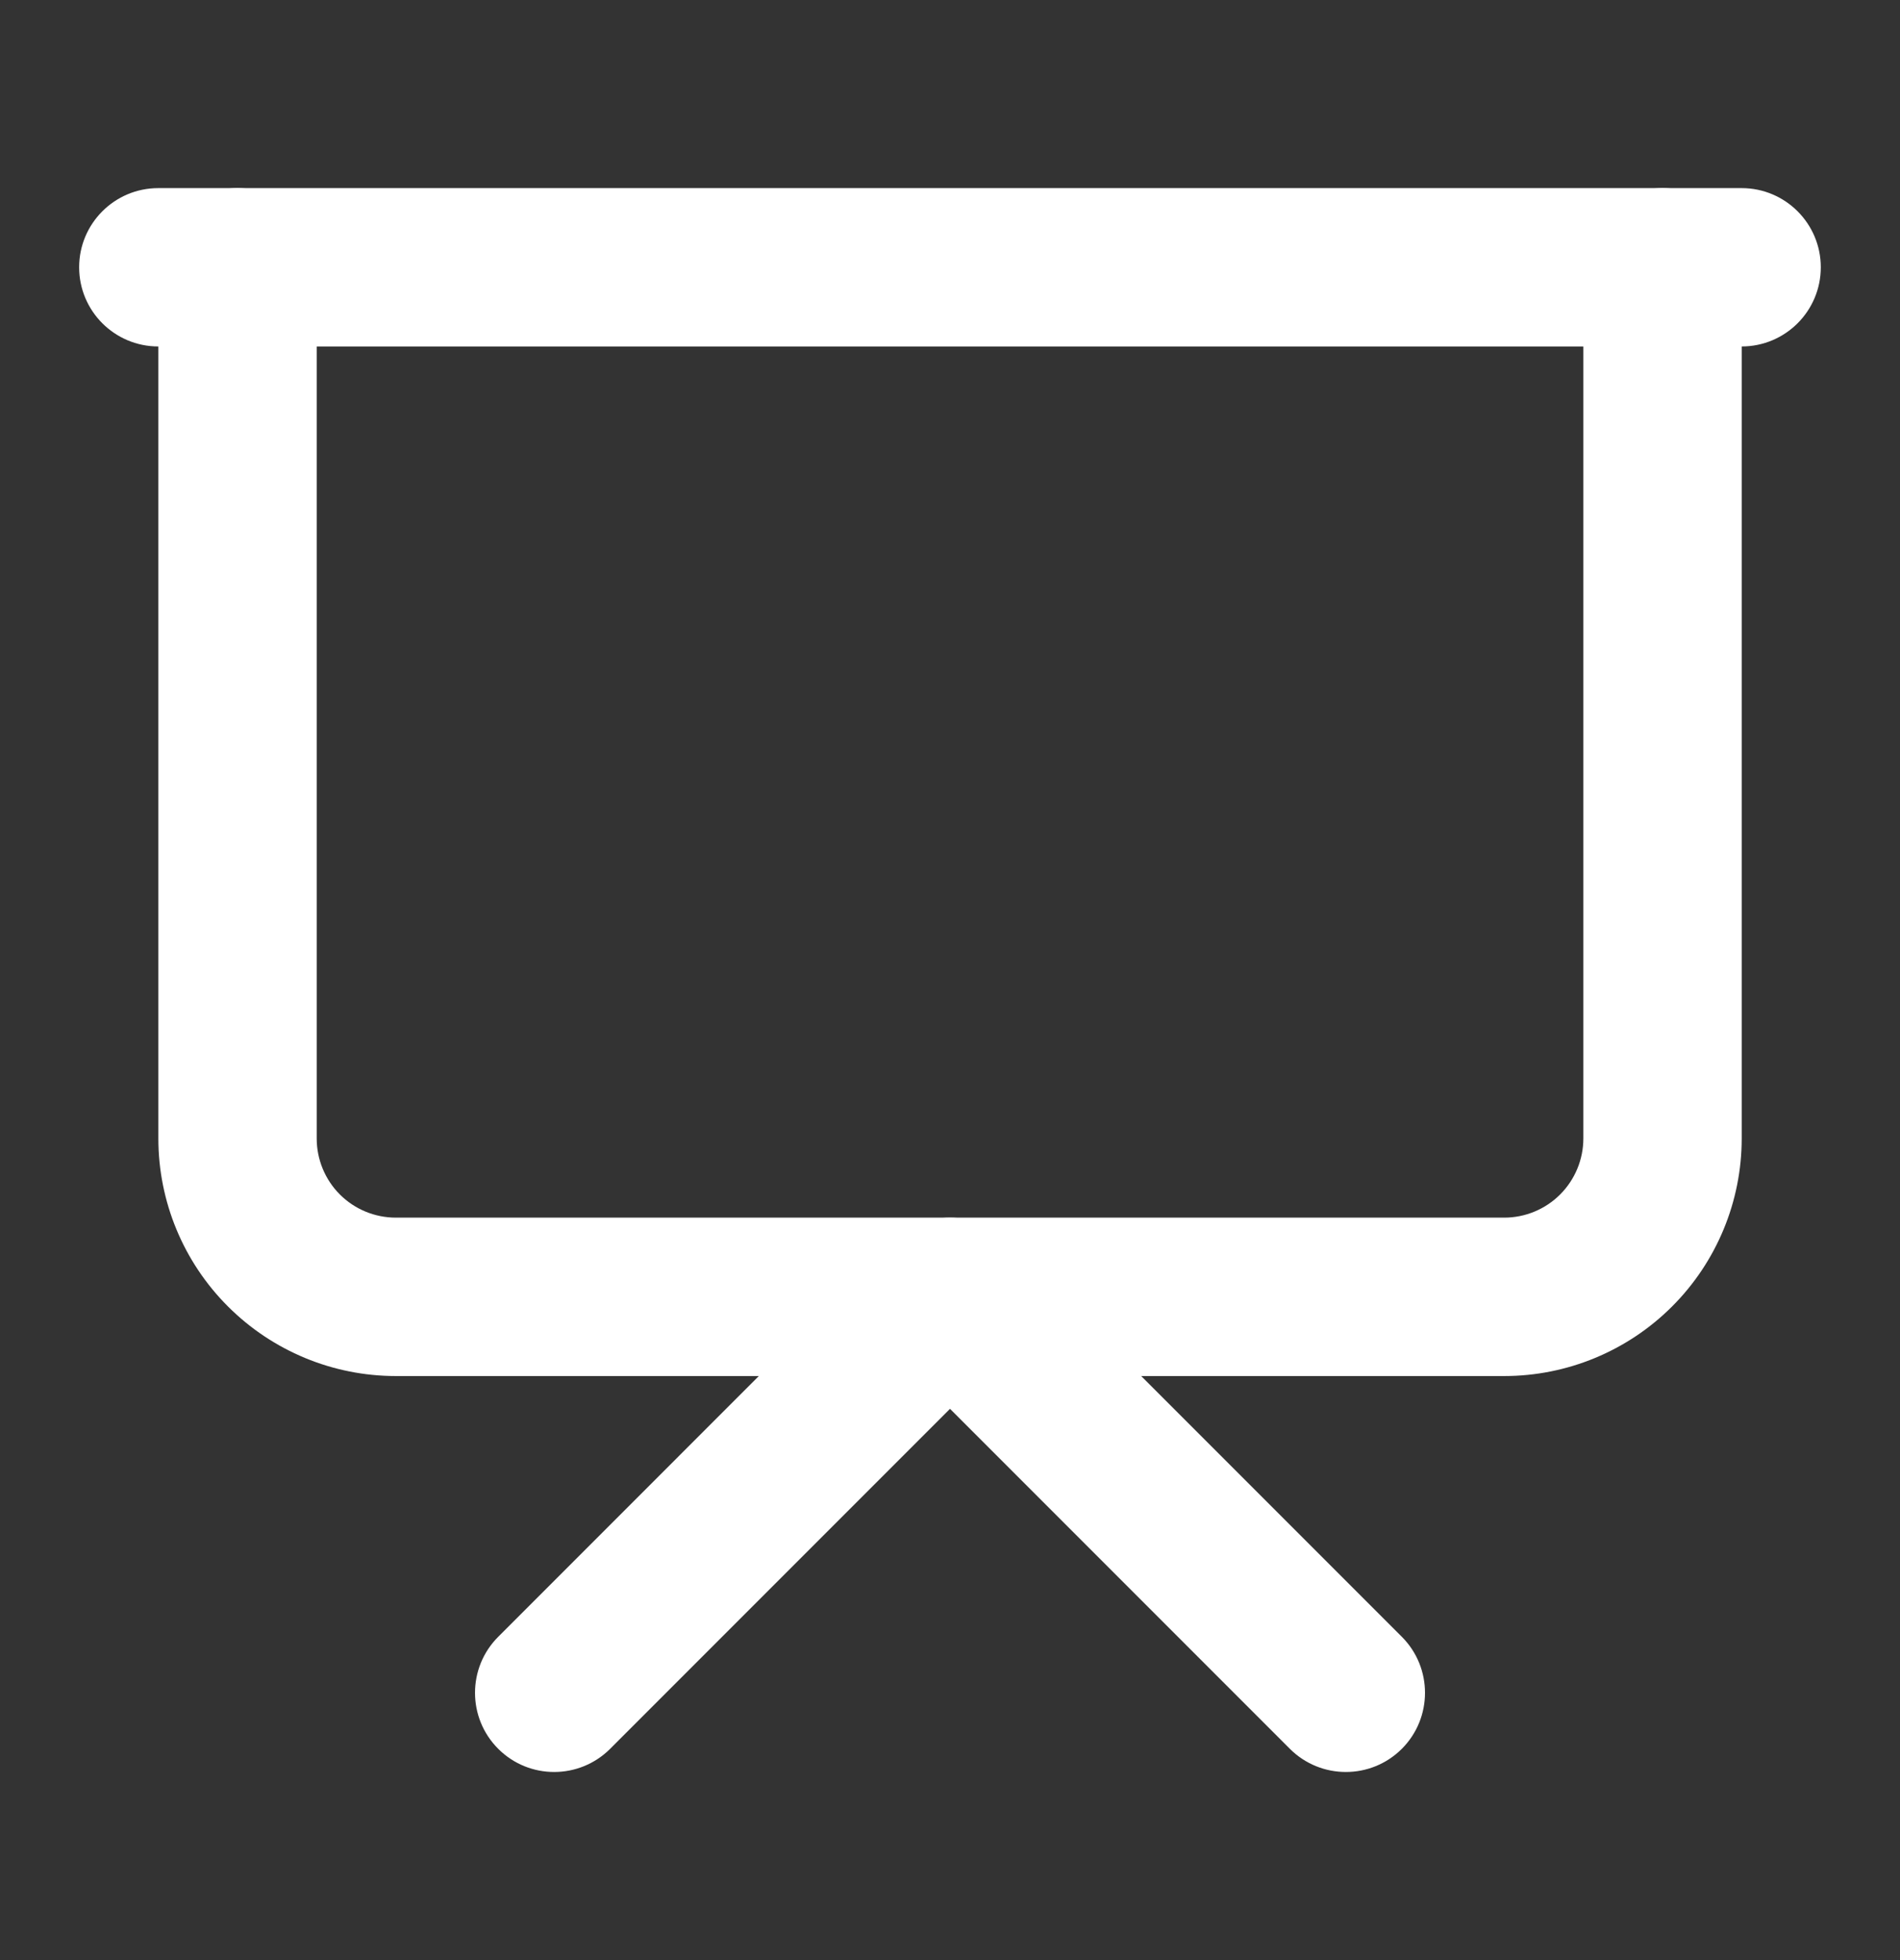<svg width="32" height="33" viewBox="0 0 32 33" fill="none" xmlns="http://www.w3.org/2000/svg">
<rect x="0" y="0" width="32" height="33" fill="#333333" stroke="none"/>
<path fill-rule="evenodd" clip-rule="evenodd" d="M1.333 4.5C1.333 3.764 1.93 3.167 2.666 3.167H29.333C30.069 3.167 30.666 3.764 30.666 4.5C30.666 5.236 30.069 5.833 29.333 5.833H2.666C1.93 5.833 1.333 5.236 1.333 4.5Z" fill="white"/>
<path fill-rule="evenodd" clip-rule="evenodd" d="M4 3.167C4.737 3.167 5.334 3.764 5.334 4.5V19.167C5.334 19.52 5.474 19.86 5.724 20.11C5.974 20.36 6.313 20.5 6.667 20.5H25.334C25.687 20.5 26.026 20.36 26.276 20.11C26.526 19.86 26.667 19.52 26.667 19.167V4.5C26.667 3.764 27.264 3.167 28 3.167C28.737 3.167 29.334 3.764 29.334 4.5V19.167C29.334 20.228 28.912 21.245 28.162 21.995C27.412 22.745 26.395 23.167 25.334 23.167H6.667C5.606 23.167 4.589 22.745 3.839 21.995C3.088 21.245 2.667 20.228 2.667 19.167V4.5C2.667 3.764 3.264 3.167 4 3.167Z" fill="white"/>
<path fill-rule="evenodd" clip-rule="evenodd" d="M15.057 20.89C15.578 20.37 16.422 20.37 16.943 20.89L23.61 27.557C24.13 28.078 24.13 28.922 23.61 29.443C23.089 29.963 22.245 29.963 21.724 29.443L16 23.719L10.276 29.443C9.755 29.963 8.911 29.963 8.391 29.443C7.87 28.922 7.87 28.078 8.391 27.557L15.057 20.89Z" fill="white"/>
</svg>
